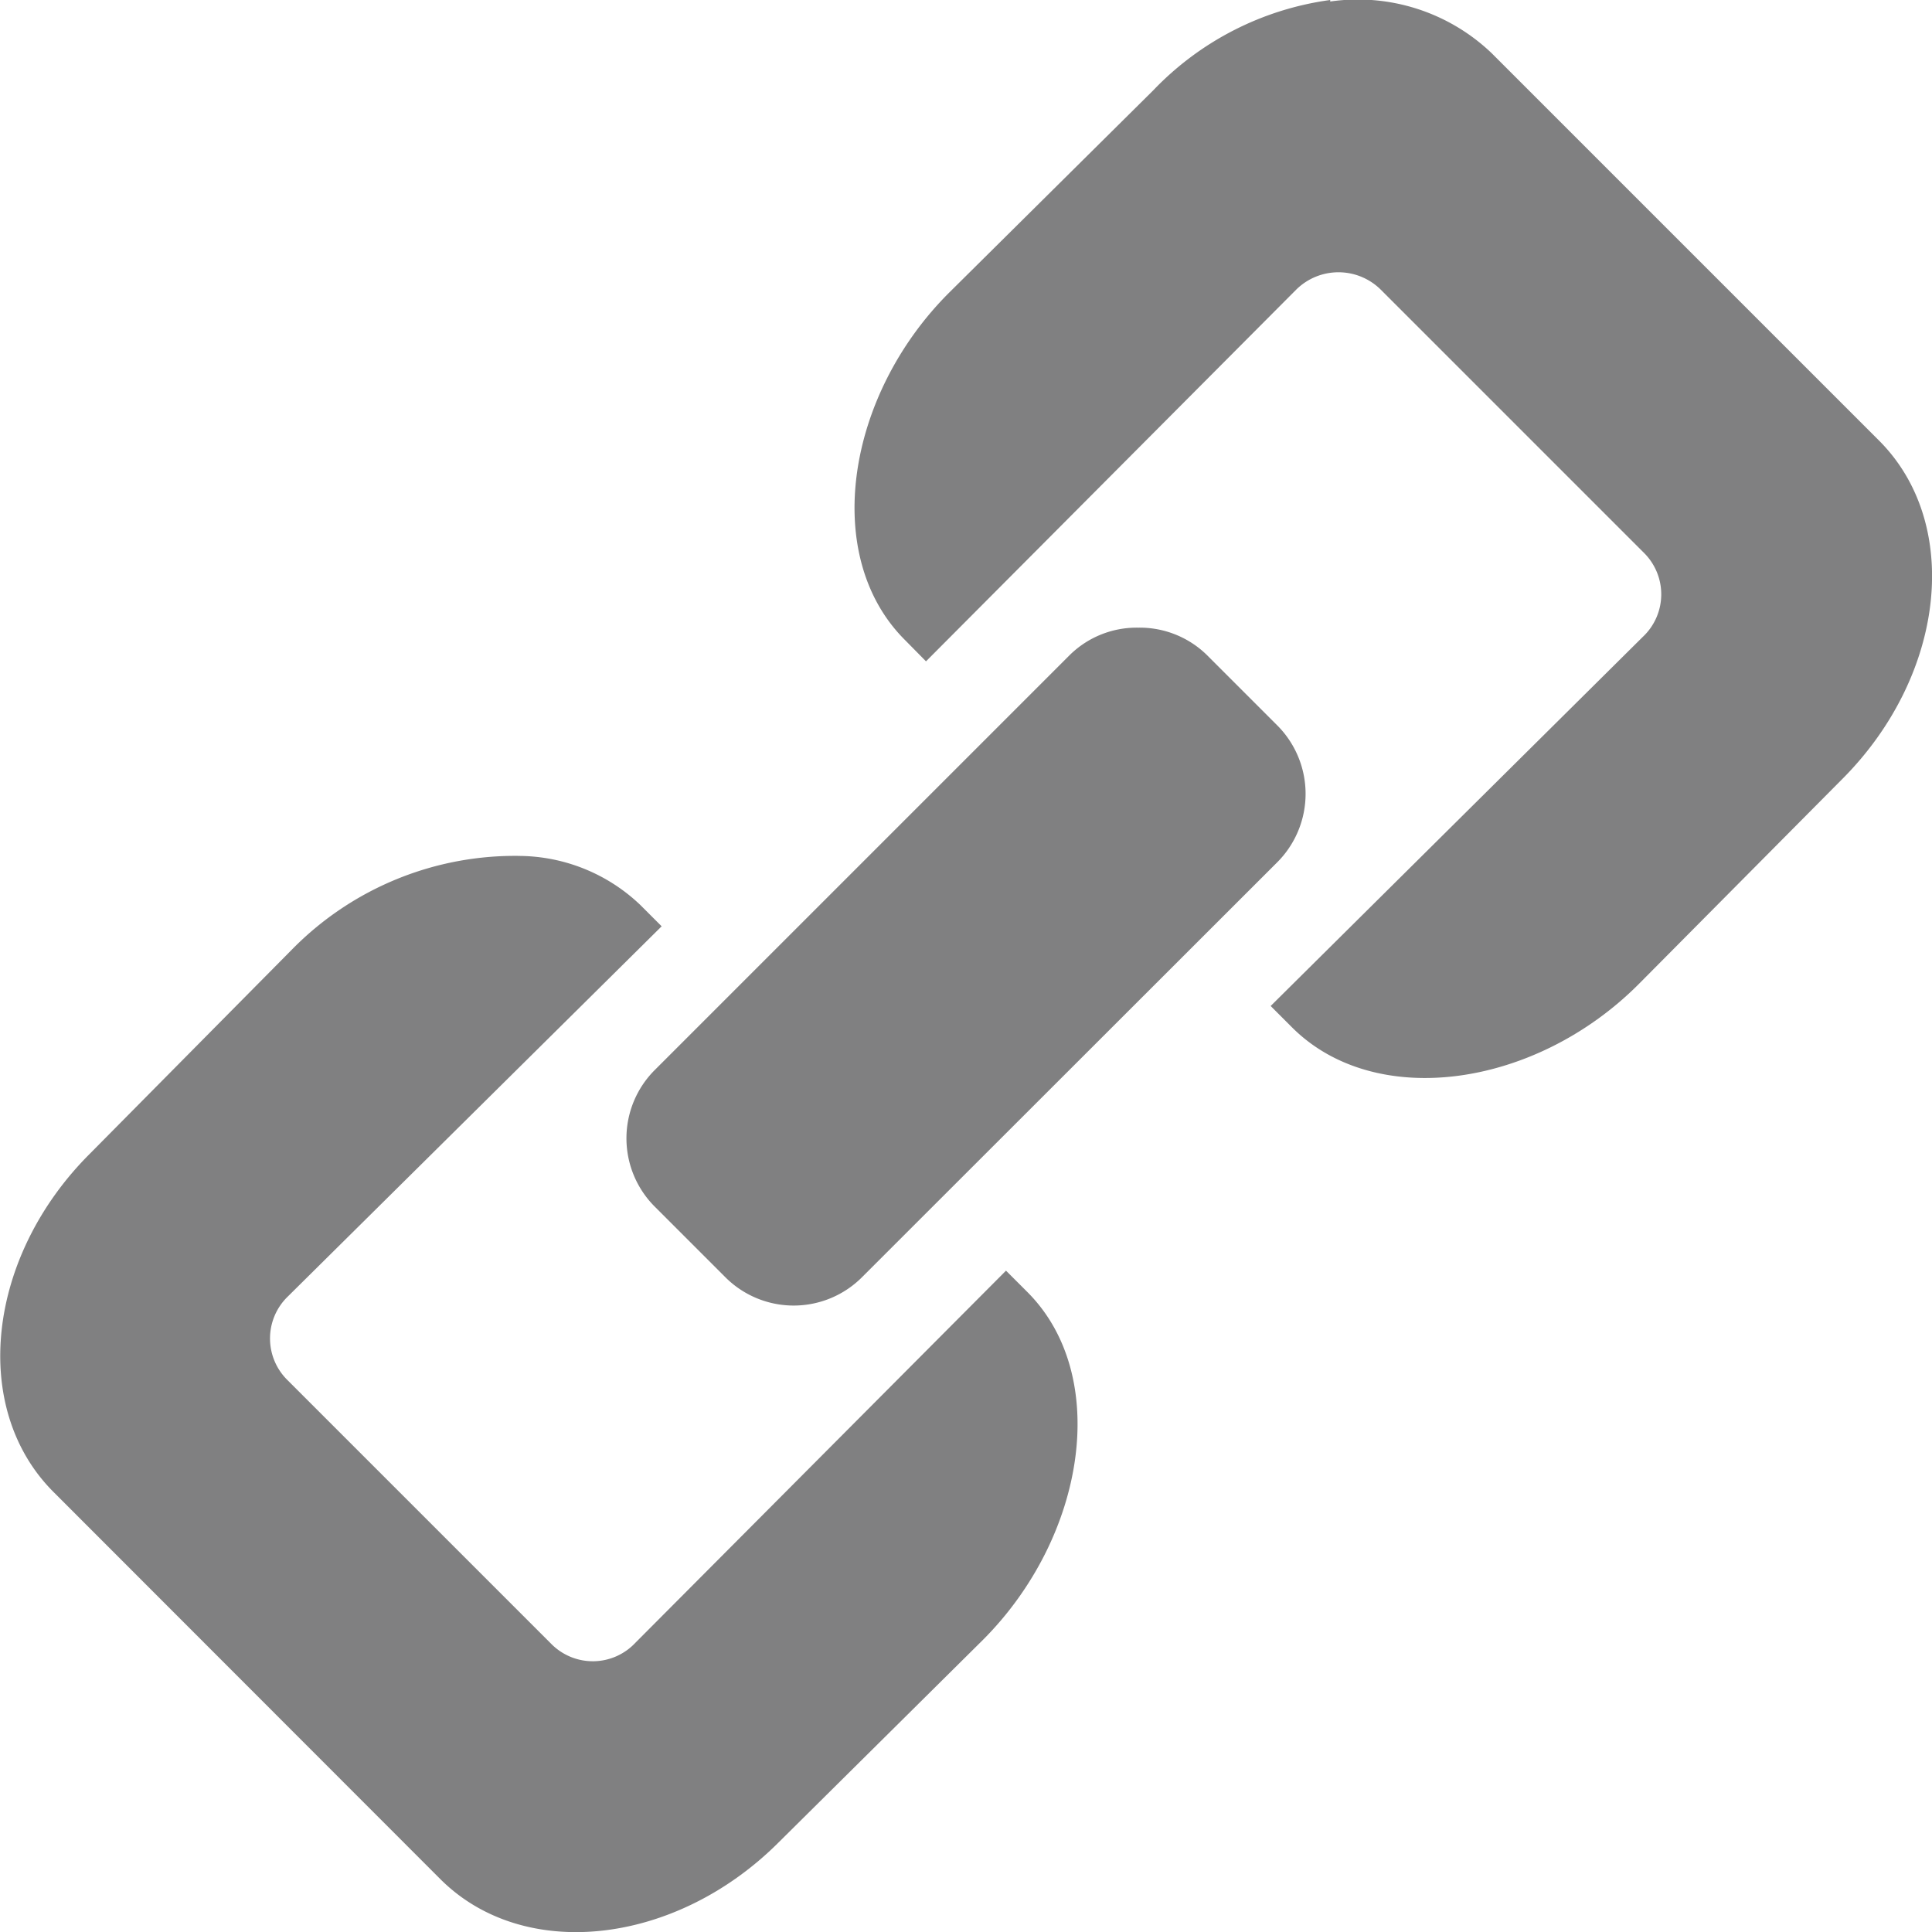 <svg xmlns="http://www.w3.org/2000/svg" viewBox="0 0 64.24 64.24"><defs><style>.cls-1{fill:#808081;}</style></defs><title>Icon-Link-Open</title><g id="Layer_2" data-name="Layer 2"><g id="Layer_1-2" data-name="Layer 1"><path class="cls-1" d="M44.23,0A10,10,0,0,0,38.35,3L31.56,9.73c-3.43,3.42-4.26,8.77-1.47,11.55l.7.71L43.11,9.62a2,2,0,0,1,2.79,0l8.77,8.77a1.94,1.94,0,0,1-.05,2.79L42.25,33.45l.71.71c2.78,2.78,8.13,2,11.56-1.47l6.74-6.79c3.42-3.43,4-8.48,1.21-11.26L49.6,1.77A6.44,6.44,0,0,0,44.23.05ZM37.85,20.87a3.17,3.17,0,0,0-2.28.91L21.78,35.57a3.21,3.21,0,0,0,0,4.56l2.33,2.33a3.21,3.21,0,0,0,4.56,0L42.46,28.68a3.22,3.22,0,0,0,0-4.57l-2.33-2.33A3.19,3.19,0,0,0,37.85,20.87ZM17.33,28.46a10.39,10.39,0,0,0-7.61,3.1L3,38.35C-.44,41.77-1,46.82,1.77,49.6L14.64,62.48c2.78,2.78,7.83,2.2,11.25-1.22l6.8-6.74c3.42-3.43,4.25-8.78,1.47-11.56l-.71-.71L21.13,54.62a1.94,1.94,0,0,1-2.79.05L9.57,45.9a1.94,1.94,0,0,1,0-2.79L22,30.8l-.71-.71a5.89,5.89,0,0,0-4-1.63Z"/></g></g></svg>